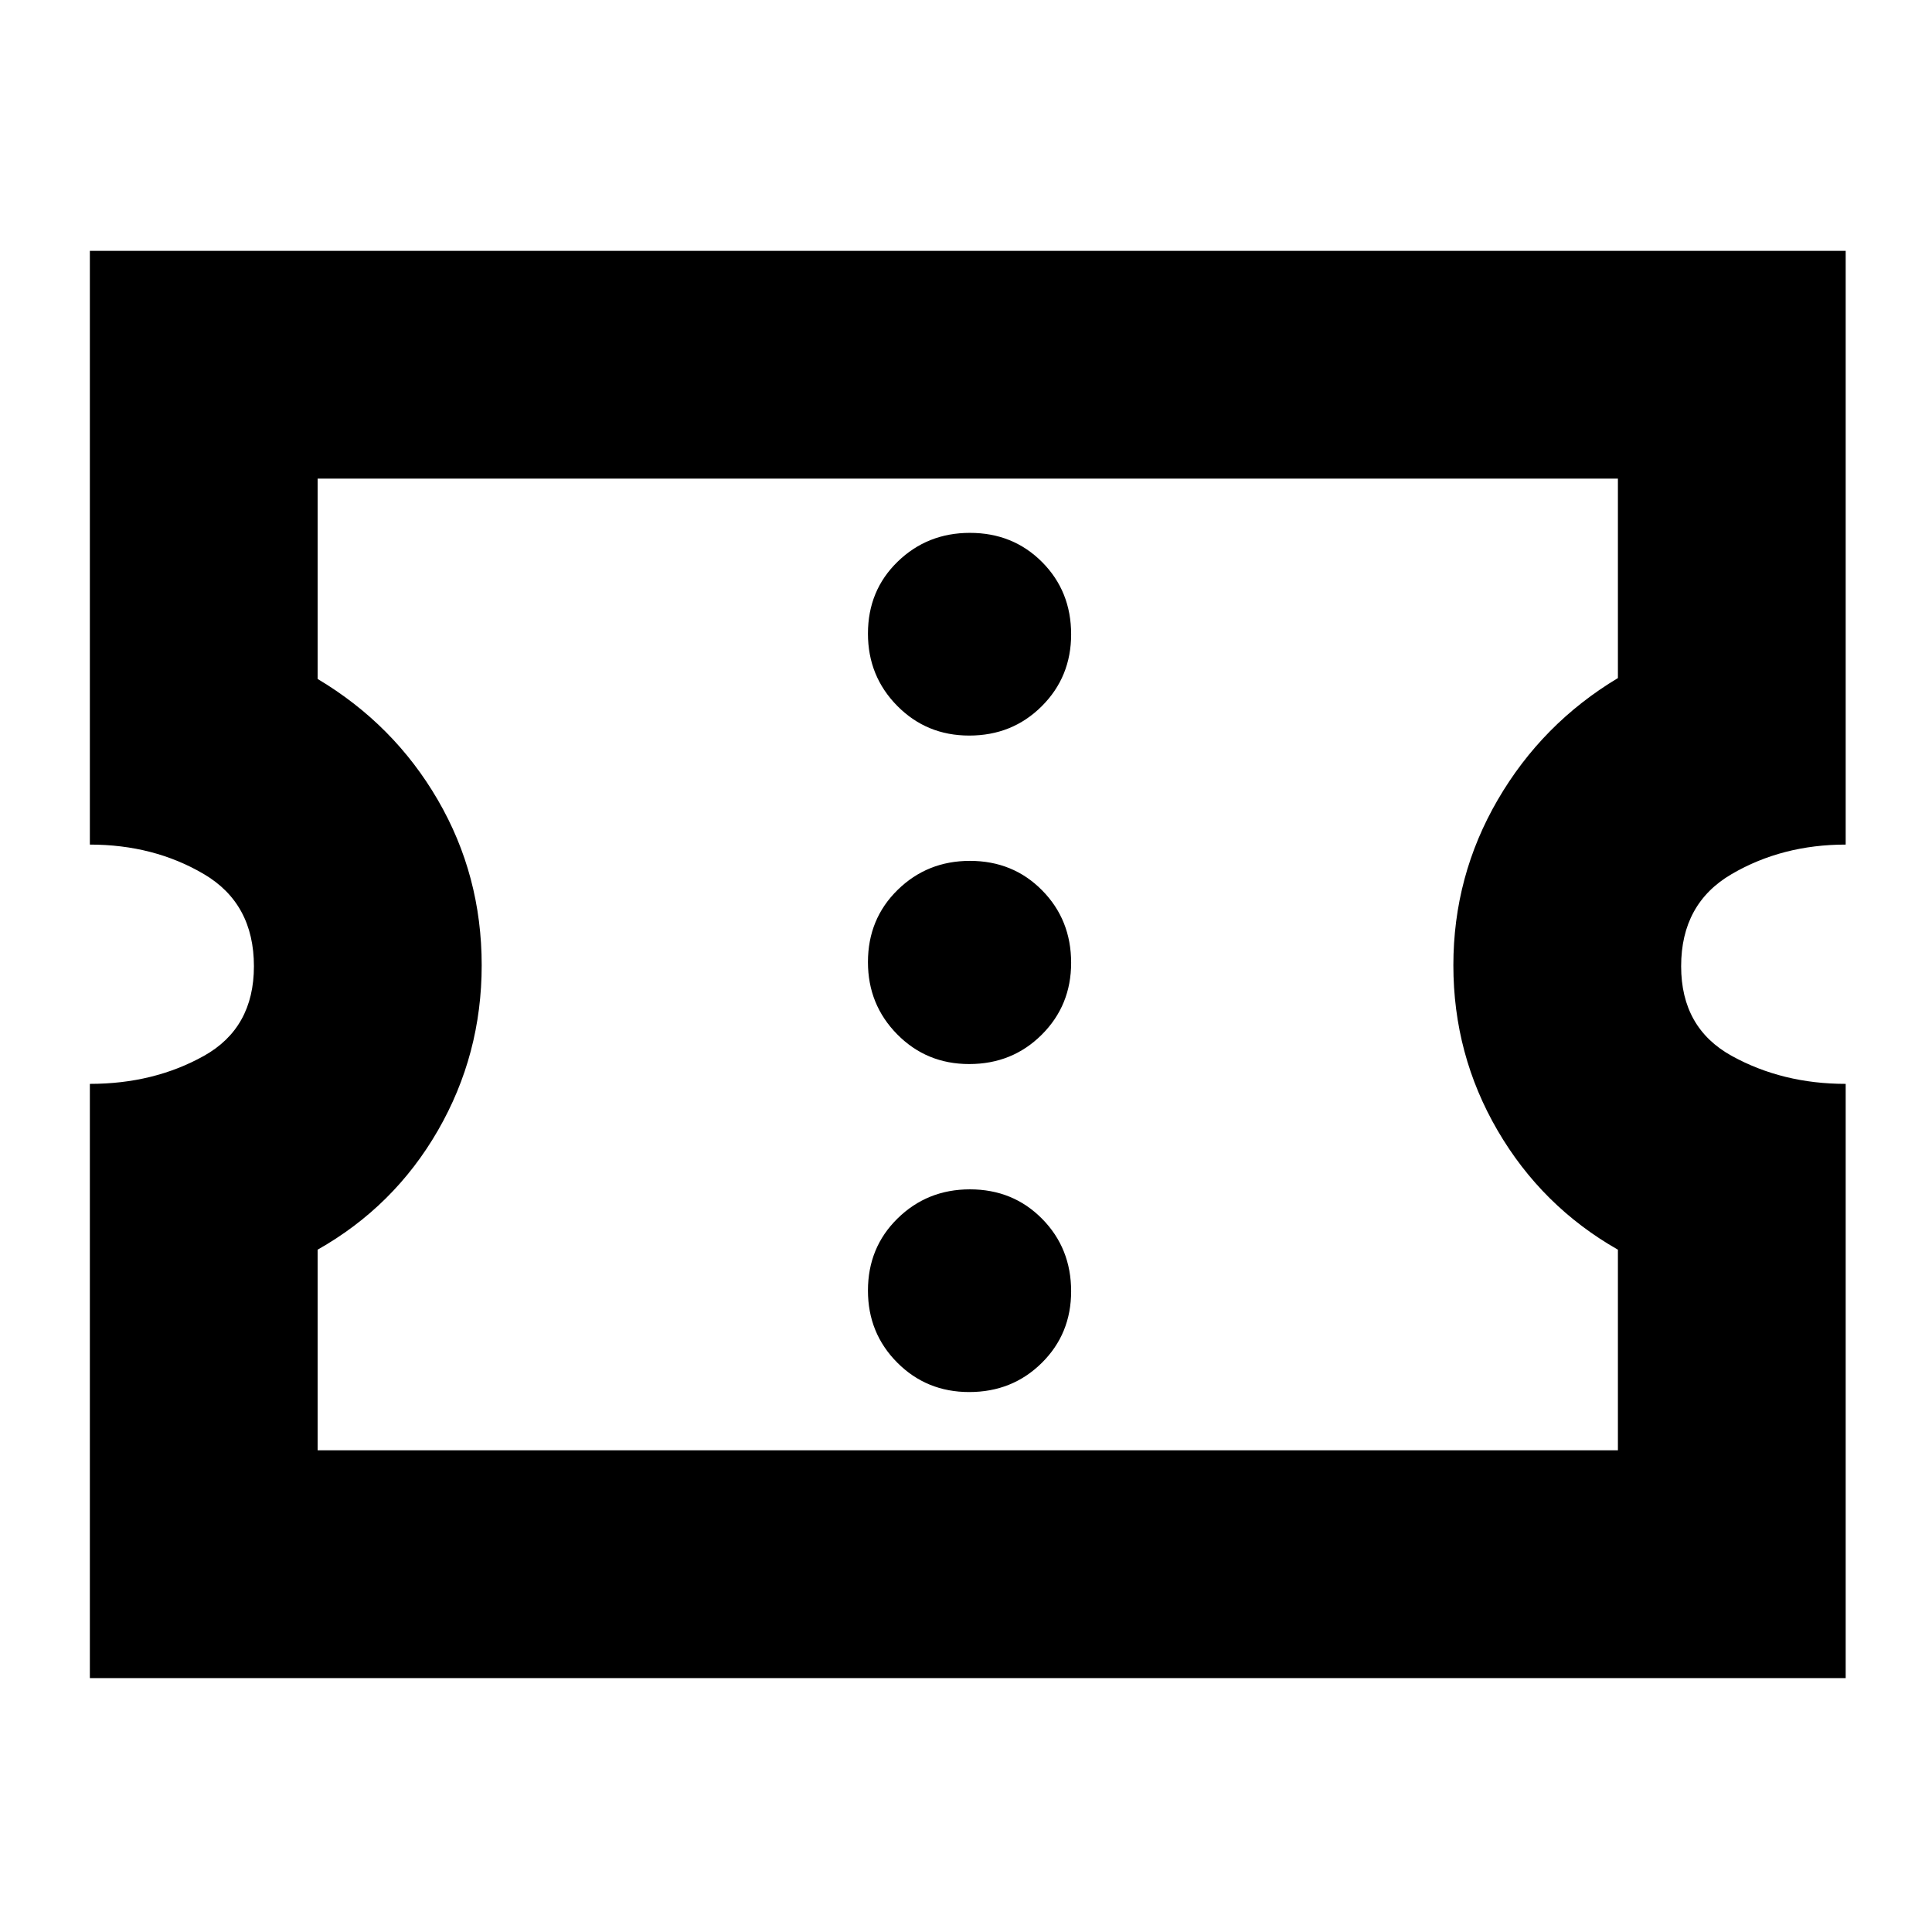 <svg xmlns="http://www.w3.org/2000/svg" height="24" viewBox="0 -960 960 960" width="24"><path d="M481.59-268.3q21.41 0 36.03-14.45 14.62-14.44 14.62-35.62 0-21.41-14.44-36.03-14.45-14.62-35.86-14.62-21.18 0-35.92 14.44-14.74 14.45-14.74 35.86 0 21.18 14.57 35.8 14.56 14.62 35.74 14.62Zm0-162.98q21.41 0 36.03-14.57 14.62-14.56 14.62-35.74 0-21.41-14.44-36.03-14.45-14.62-35.86-14.62-21.18 0-35.92 14.44-14.74 14.45-14.74 35.86 0 21.18 14.57 35.92 14.56 14.74 35.74 14.74Zm0-163.22q21.41 0 36.03-14.56 14.62-14.57 14.62-35.74 0-21.42-14.44-35.92-14.45-14.5-35.86-14.5-21.18 0-35.92 14.33-14.74 14.32-14.74 35.74 0 21.17 14.57 35.91 14.56 14.74 35.74 14.74ZM44.65-126.17v-295.26q31.76 0 56.64-13.89 24.88-13.88 24.88-44.56 0-31.16-24.88-45.8-24.88-14.65-56.64-14.65v-295.02h872.46v295.02q-31.52 0-56.64 14.65-25.12 14.64-25.12 45.8 0 30.68 25.17 44.56 25.17 13.89 56.59 13.89v295.26H44.65Zm113.18-113.18h646.1v-99.69q-37.76-21.48-59.76-59.19-22-37.71-22-82.12 0-44.35 22.06-82.24 22.05-37.89 59.7-60.48v-99.1h-646.1v99.54q37.92 22.61 59.72 60.12 21.8 37.51 21.8 82.13 0 44.38-21.76 82.12t-59.76 59.22v99.69Zm322.93-241.41Z"/></svg>